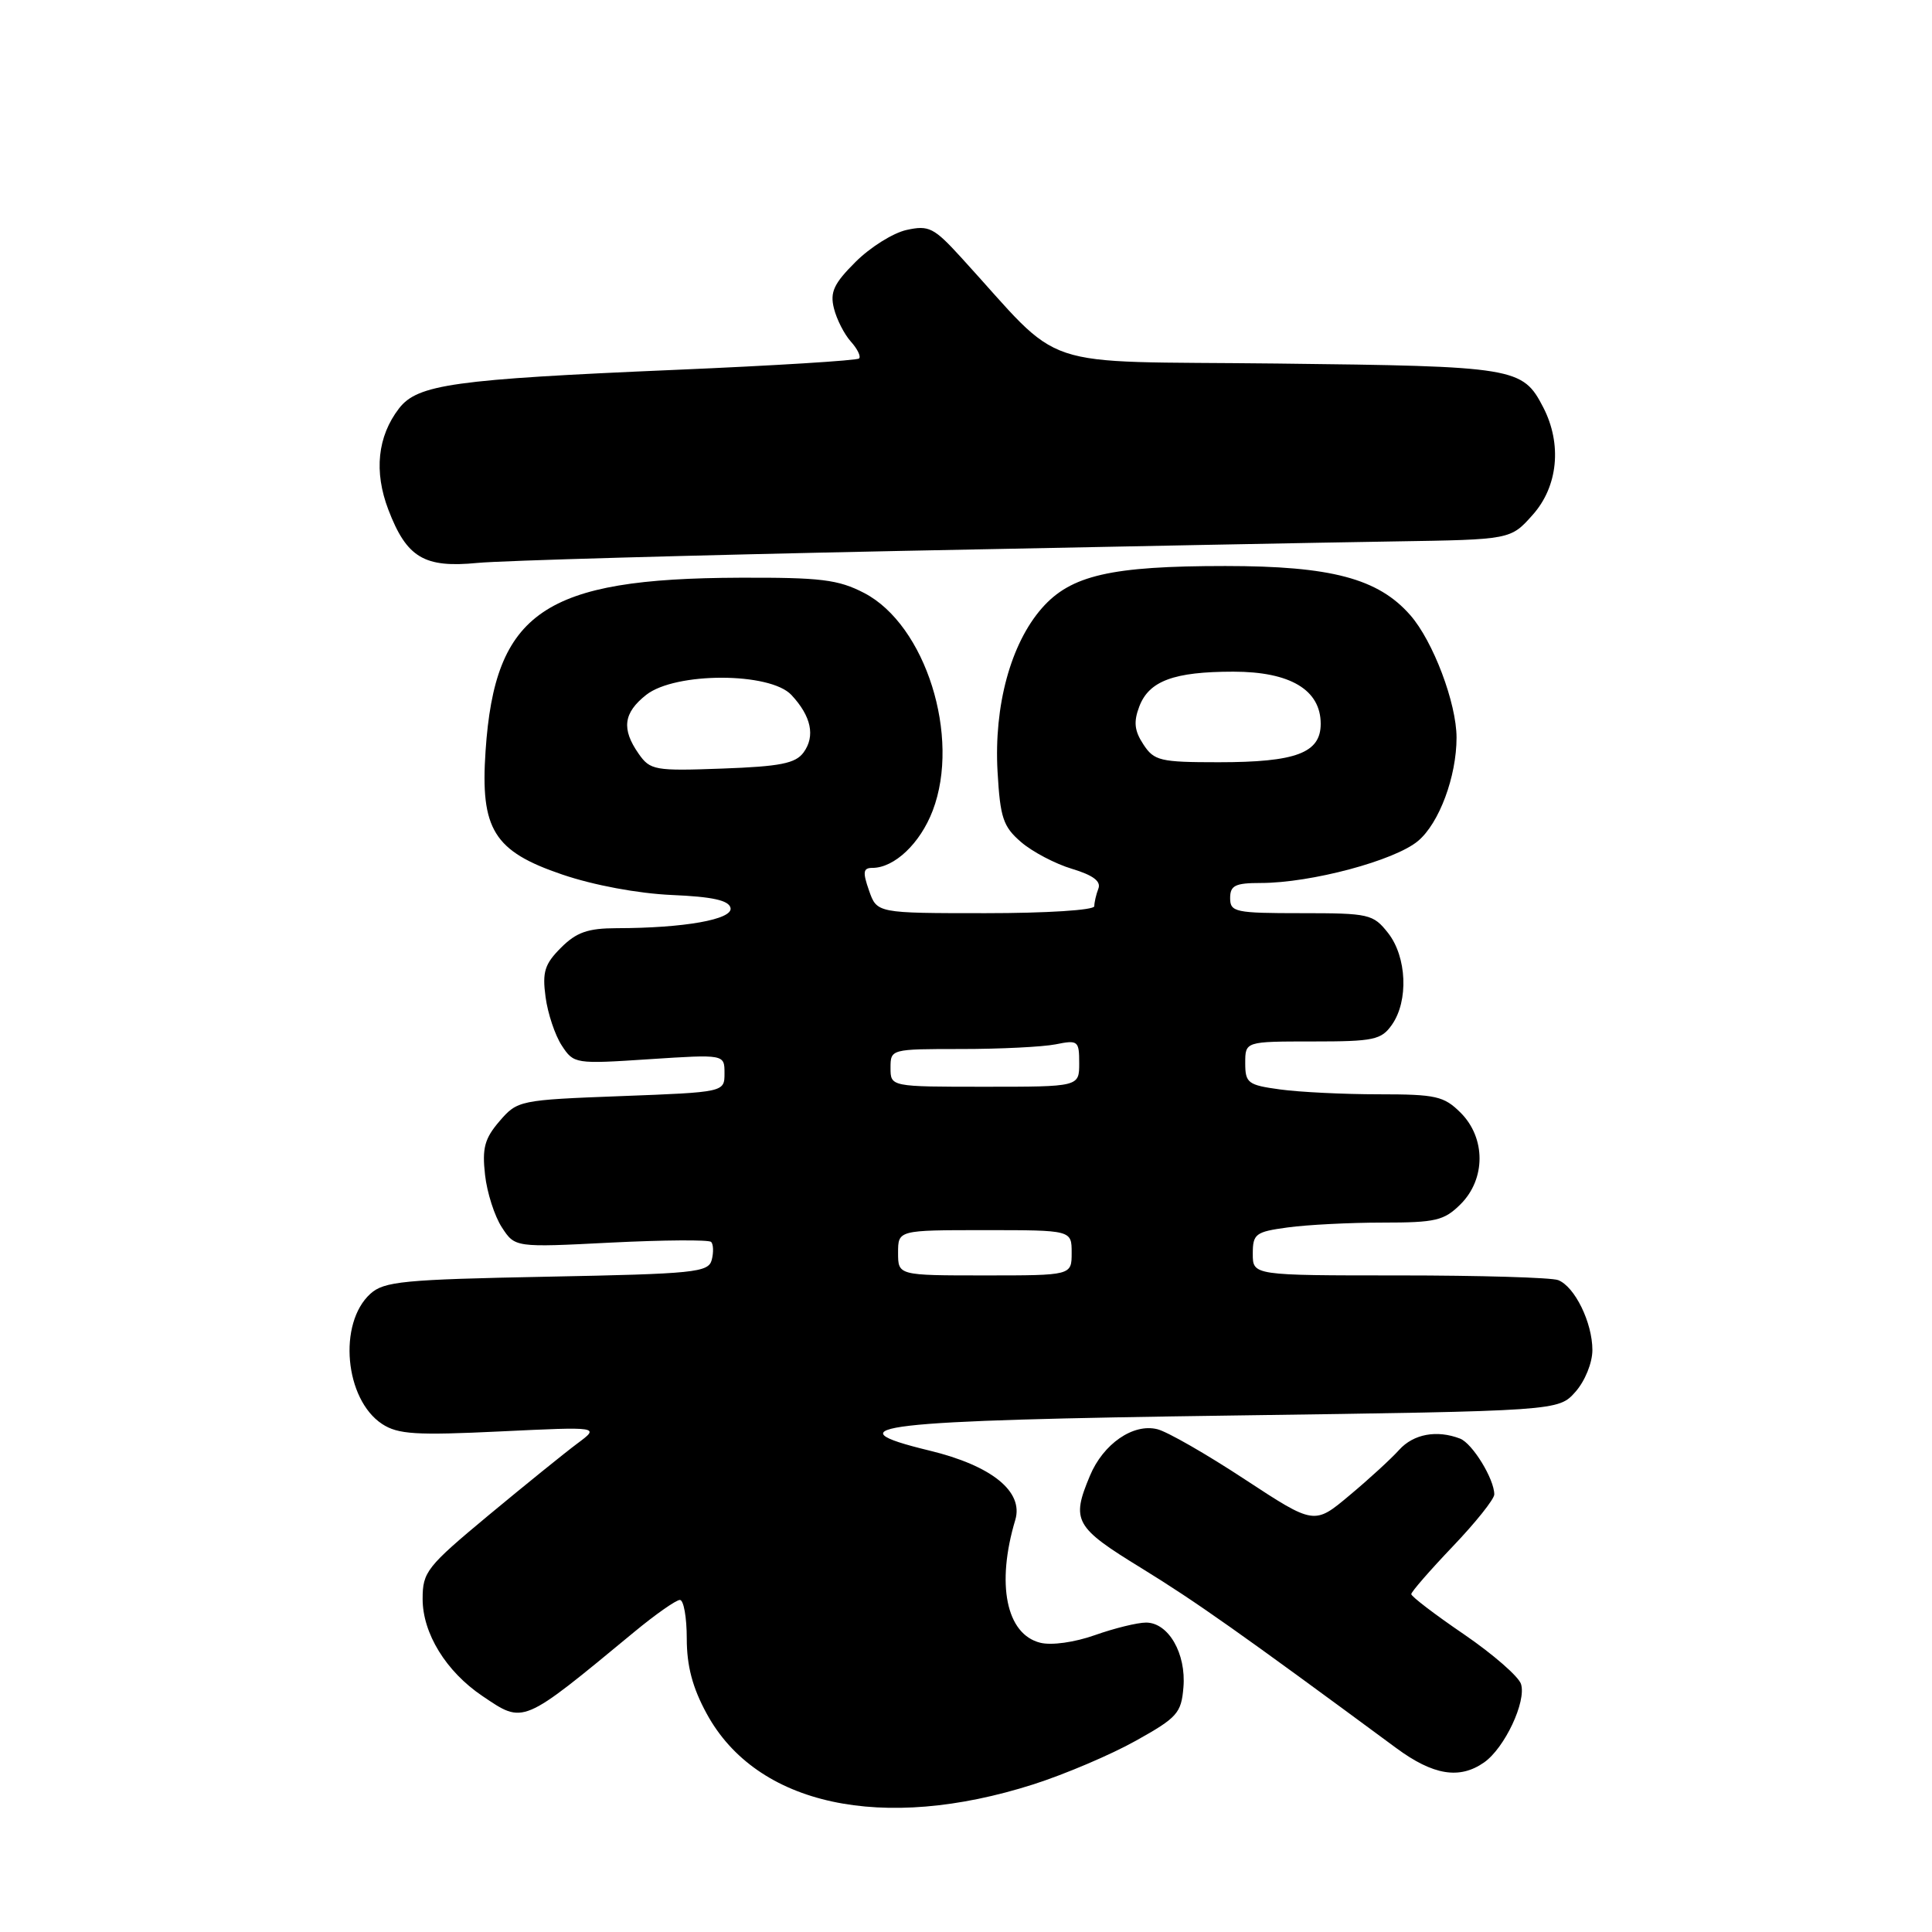 <?xml version="1.0" encoding="UTF-8" standalone="no"?>
<!DOCTYPE svg PUBLIC "-//W3C//DTD SVG 1.1//EN" "http://www.w3.org/Graphics/SVG/1.1/DTD/svg11.dtd" >
<svg xmlns="http://www.w3.org/2000/svg" xmlns:xlink="http://www.w3.org/1999/xlink" version="1.1" viewBox="0 0 256 256">
 <g >
 <path fill="currentColor"
d=" M 136.95 236.43 C 141.10 235.10 147.20 232.51 150.50 230.66 C 155.99 227.60 156.53 227.00 156.81 223.58 C 157.19 219.10 154.82 215.00 151.86 215.00 C 150.71 215.00 147.66 215.75 145.09 216.66 C 142.38 217.62 139.33 218.05 137.83 217.67 C 133.33 216.54 131.98 209.90 134.53 201.40 C 135.65 197.64 131.42 194.21 123.16 192.21 C 109.74 188.96 116.21 188.21 163.50 187.56 C 206.50 186.96 206.50 186.96 208.75 184.43 C 210.02 183.00 211.00 180.58 211.00 178.89 C 211.00 175.25 208.66 170.47 206.46 169.62 C 205.56 169.28 196.10 169.00 185.42 169.00 C 166.00 169.00 166.00 169.00 166.00 166.14 C 166.00 163.49 166.35 163.22 170.64 162.64 C 173.19 162.29 178.84 162.00 183.19 162.00 C 190.25 162.00 191.35 161.74 193.55 159.55 C 196.88 156.21 196.88 150.79 193.55 147.45 C 191.33 145.24 190.28 145.00 182.69 145.00 C 178.06 145.00 172.19 144.71 169.64 144.36 C 165.35 143.78 165.00 143.51 165.00 140.86 C 165.00 138.00 165.00 138.00 173.94 138.00 C 182.05 138.00 183.03 137.79 184.44 135.78 C 186.66 132.62 186.41 126.79 183.93 123.63 C 181.95 121.12 181.42 121.00 172.43 121.00 C 163.67 121.00 163.00 120.86 163.00 119.00 C 163.00 117.33 163.67 117.00 167.05 117.00 C 173.71 117.00 184.81 114.03 187.90 111.43 C 190.70 109.08 193.00 102.90 193.00 97.74 C 193.00 93.18 189.89 84.94 186.86 81.50 C 182.61 76.65 176.37 75.00 162.37 75.00 C 147.21 75.00 141.89 76.22 138.06 80.58 C 133.92 85.30 131.69 93.52 132.18 102.24 C 132.53 108.37 132.92 109.53 135.30 111.58 C 136.80 112.87 139.84 114.47 142.06 115.13 C 144.84 115.97 145.92 116.78 145.54 117.75 C 145.24 118.53 145.00 119.58 145.00 120.08 C 145.00 120.60 138.68 121.00 130.60 121.00 C 116.20 121.00 116.20 121.00 115.15 118.00 C 114.29 115.55 114.37 115.00 115.59 115.00 C 118.51 115.00 121.93 111.76 123.59 107.41 C 127.32 97.63 122.65 82.80 114.50 78.57 C 111.06 76.79 108.76 76.51 98.00 76.55 C 72.09 76.64 65.58 81.08 64.34 99.50 C 63.63 109.90 65.43 112.80 74.50 115.88 C 78.67 117.30 84.53 118.39 89.00 118.59 C 94.42 118.82 96.58 119.30 96.80 120.31 C 97.12 121.83 90.64 122.98 81.70 122.99 C 77.89 123.00 76.38 123.53 74.33 125.58 C 72.17 127.74 71.84 128.79 72.29 132.11 C 72.58 134.29 73.55 137.19 74.44 138.54 C 76.03 140.97 76.20 141.00 86.03 140.35 C 96.00 139.70 96.00 139.70 96.00 142.21 C 96.00 144.72 96.00 144.72 82.30 145.24 C 68.82 145.75 68.56 145.81 66.19 148.56 C 64.21 150.86 63.87 152.14 64.27 155.67 C 64.53 158.03 65.54 161.17 66.50 162.63 C 68.24 165.30 68.24 165.30 80.96 164.65 C 87.95 164.30 93.92 164.26 94.23 164.56 C 94.53 164.87 94.57 165.94 94.31 166.94 C 93.87 168.61 92.09 168.79 72.47 169.17 C 53.47 169.54 50.89 169.79 49.08 171.43 C 44.76 175.34 45.67 185.43 50.64 188.69 C 52.74 190.06 55.11 190.21 66.31 189.67 C 79.50 189.04 79.50 189.04 76.50 191.27 C 74.85 192.50 69.57 196.77 64.75 200.77 C 56.54 207.60 56.00 208.28 56.00 211.87 C 56.00 216.43 59.11 221.49 63.92 224.73 C 69.44 228.45 69.07 228.61 84.03 216.25 C 86.86 213.91 89.59 212.00 90.09 212.00 C 90.59 212.00 91.00 214.30 91.00 217.11 C 91.00 220.75 91.76 223.63 93.64 227.07 C 100.25 239.23 116.92 242.83 136.95 236.43 Z  M 196.65 233.53 C 199.37 231.63 202.28 225.45 201.54 223.14 C 201.23 222.15 197.83 219.19 193.99 216.56 C 190.14 213.94 187.00 211.54 187.00 211.23 C 187.00 210.93 189.47 208.09 192.50 204.91 C 195.53 201.74 198.00 198.64 198.00 198.02 C 198.00 195.98 195.10 191.25 193.46 190.62 C 190.38 189.44 187.30 190.01 185.40 192.11 C 184.36 193.27 181.40 195.99 178.82 198.14 C 174.15 202.06 174.15 202.06 164.94 196.02 C 159.88 192.69 154.67 189.70 153.36 189.38 C 150.16 188.57 146.18 191.32 144.42 195.55 C 141.92 201.51 142.39 202.36 151.25 207.79 C 158.45 212.22 164.27 216.32 185.00 231.62 C 189.90 235.24 193.40 235.81 196.65 233.53 Z  M 119.27 73.00 C 146.90 72.44 176.40 71.87 184.83 71.74 C 200.17 71.50 200.17 71.50 203.08 68.23 C 206.45 64.47 207.00 58.84 204.49 53.98 C 201.75 48.68 200.84 48.53 169.22 48.17 C 136.52 47.80 141.34 49.42 127.37 34.13 C 123.75 30.16 123.08 29.82 120.13 30.47 C 118.34 30.86 115.30 32.77 113.36 34.71 C 110.49 37.57 109.96 38.71 110.50 40.86 C 110.86 42.31 111.87 44.29 112.74 45.26 C 113.61 46.22 114.10 47.23 113.83 47.50 C 113.57 47.77 102.58 48.45 89.42 49.01 C 60.17 50.26 55.32 50.93 52.87 54.12 C 50.02 57.83 49.53 62.49 51.46 67.54 C 53.89 73.90 56.21 75.28 63.27 74.59 C 66.45 74.28 91.65 73.57 119.27 73.00 Z  M 119.00 166.00 C 119.00 163.00 119.00 163.00 130.50 163.00 C 142.00 163.00 142.00 163.00 142.00 166.00 C 142.00 169.00 142.00 169.00 130.50 169.00 C 119.00 169.00 119.00 169.00 119.00 166.00 Z  M 118.00 141.50 C 118.00 139.01 118.04 139.00 127.38 139.00 C 132.53 139.00 138.16 138.72 139.88 138.38 C 142.84 137.78 143.00 137.91 143.00 140.88 C 143.00 144.00 143.00 144.00 130.50 144.00 C 118.00 144.00 118.00 144.00 118.00 141.50 Z  M 84.62 99.87 C 82.33 96.59 82.60 94.46 85.63 92.07 C 89.49 89.04 102.04 89.05 104.87 92.09 C 107.50 94.91 108.05 97.54 106.48 99.70 C 105.41 101.16 103.40 101.56 95.70 101.84 C 86.76 102.17 86.15 102.06 84.62 99.87 Z  M 151.50 98.63 C 150.31 96.83 150.19 95.64 150.96 93.62 C 152.25 90.22 155.55 89.00 163.43 89.00 C 170.96 89.00 175.00 91.41 175.00 95.91 C 175.00 99.77 171.73 101.00 161.48 101.00 C 153.72 101.00 152.92 100.81 151.50 98.63 Z "/>
</g>
</svg>